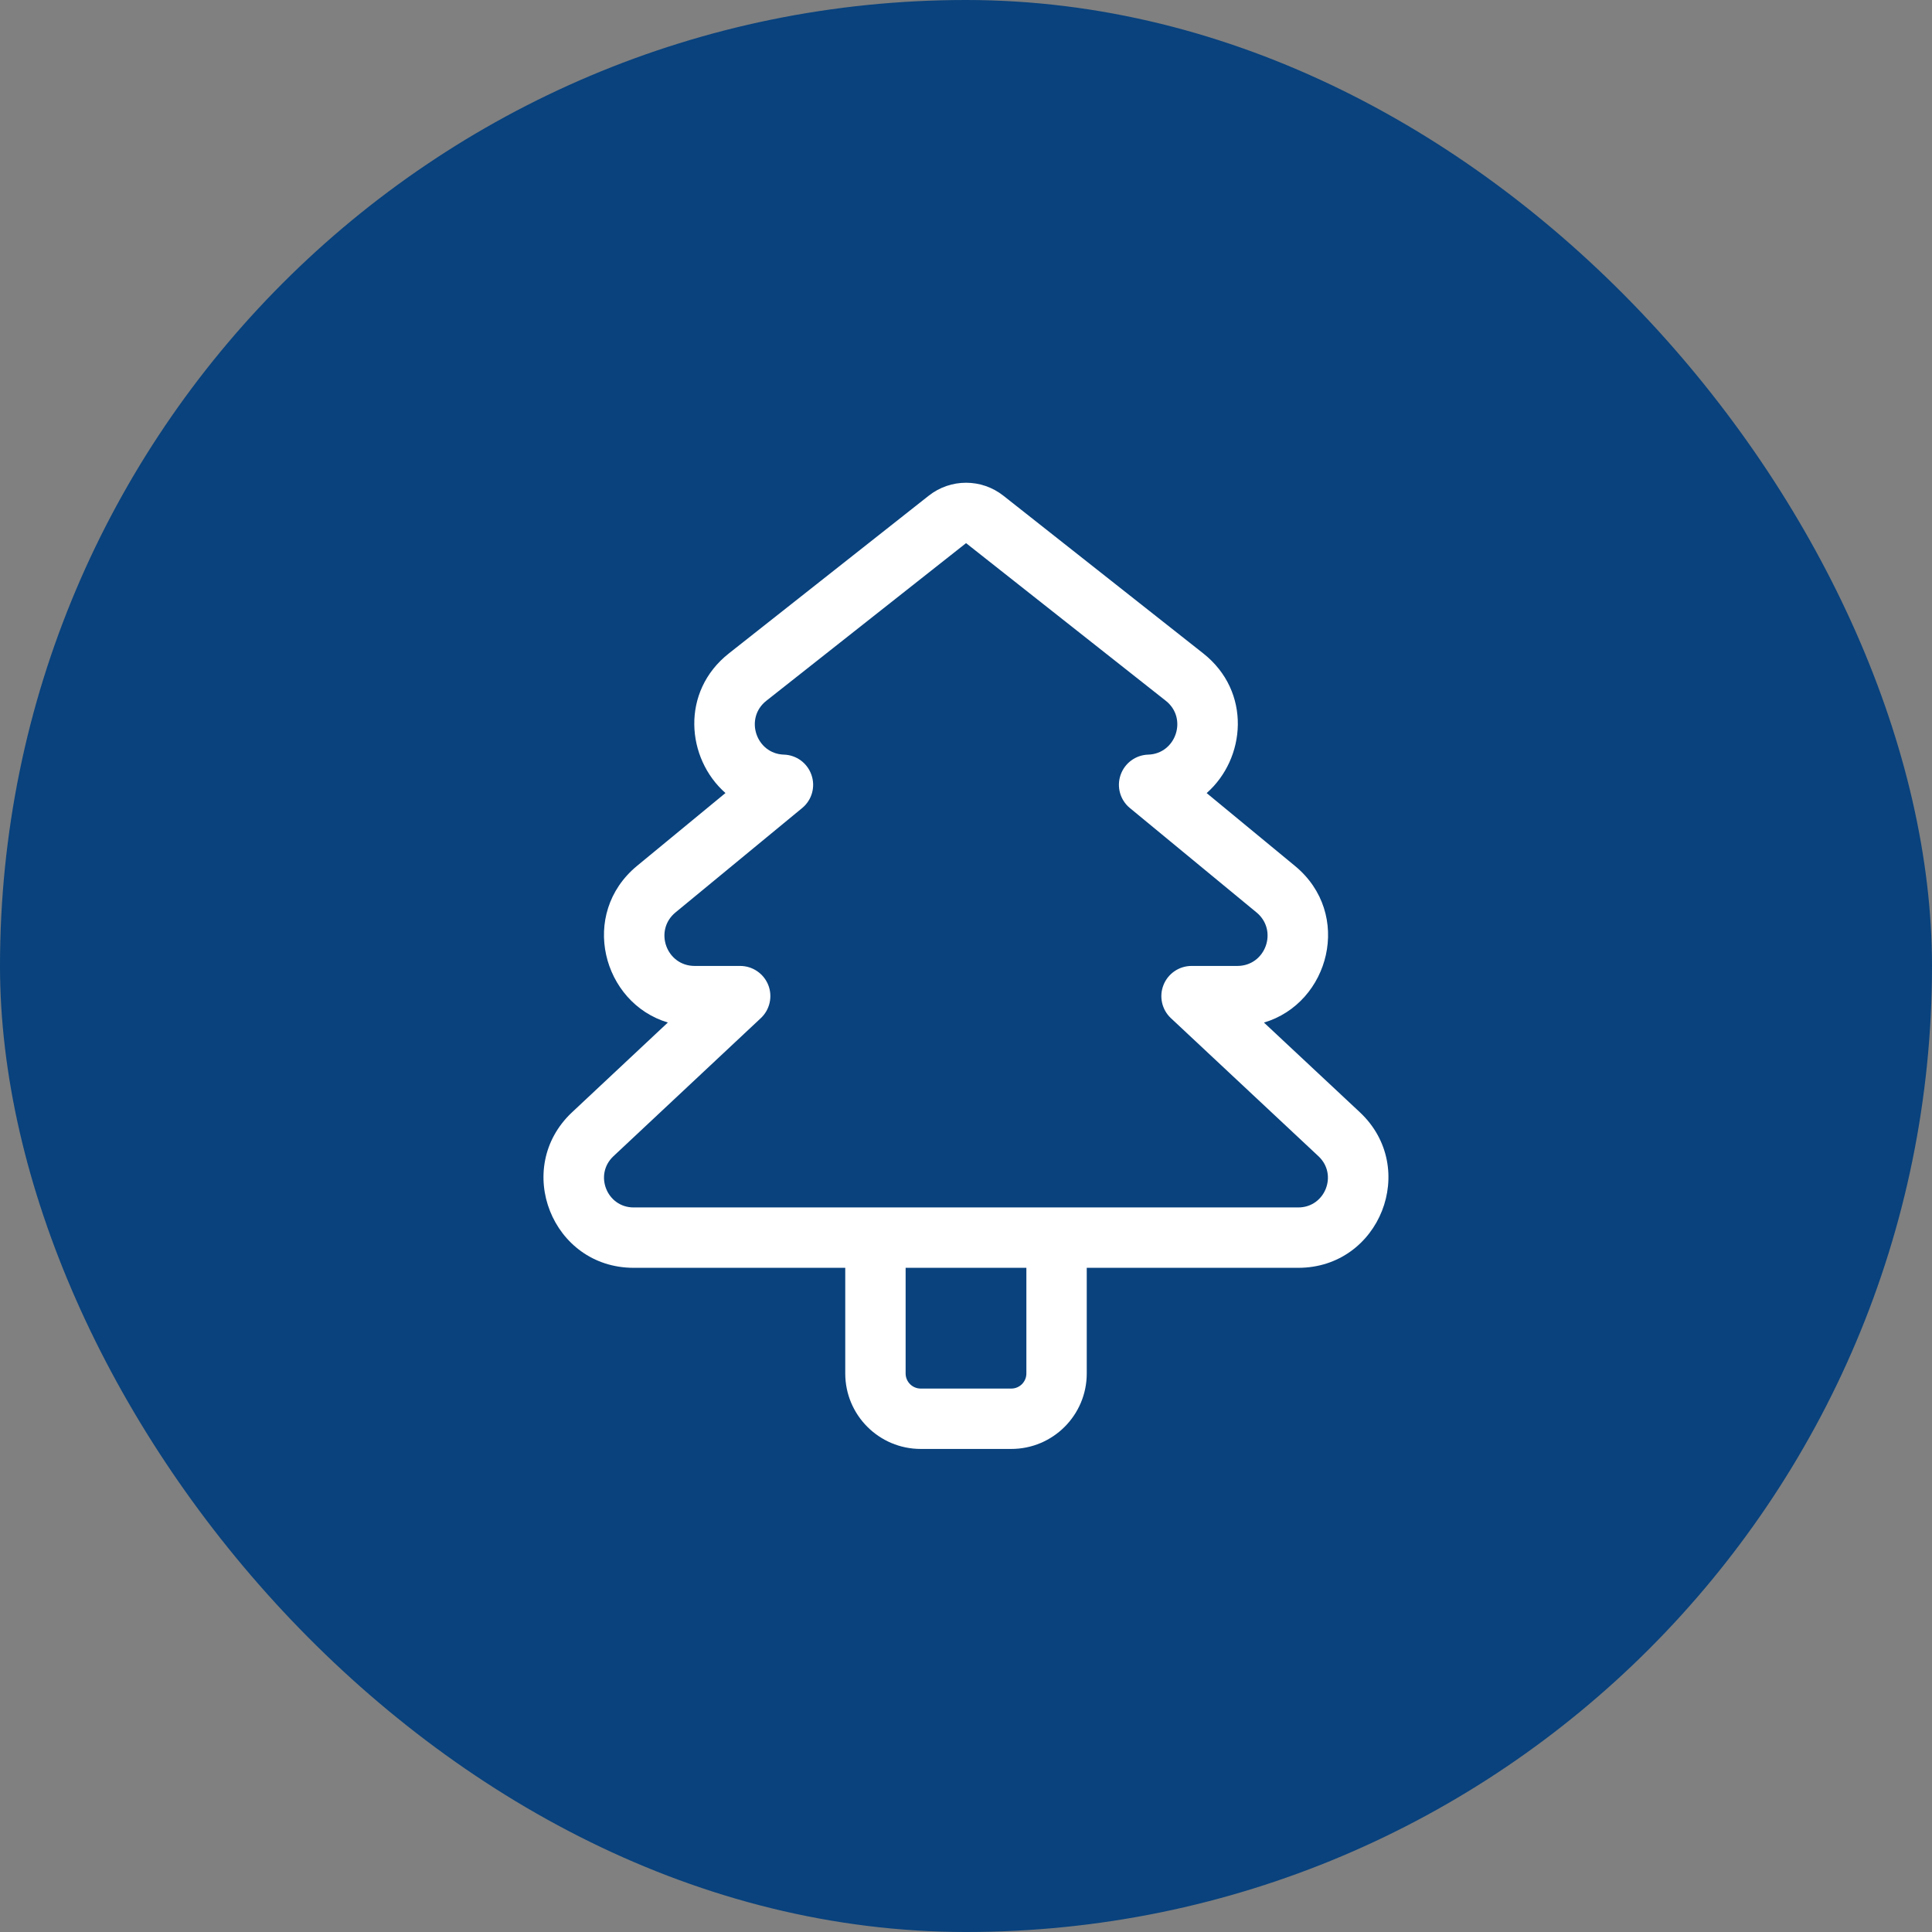 <svg width="32" height="32" viewBox="0 0 32 32" fill="none" xmlns="http://www.w3.org/2000/svg">
<rect x="0" y="0" width="32" height="32" fill="#808080" stroke="none"/>
<rect width="32" height="32" rx="16" fill="#09427D"/>
<path d="M16.62 8.211C16.257 7.924 15.745 7.924 15.382 8.211L12.073 10.822C11.269 11.456 11.367 12.564 12.016 13.135L10.552 14.341C9.589 15.136 9.979 16.613 11.062 16.936L9.476 18.422C8.49 19.346 9.144 20.999 10.495 20.999H14V22.749C14 23.439 14.56 23.999 15.25 23.999H16.75C17.44 23.999 18 23.439 18 22.749V20.999H21.504C22.855 20.999 23.509 19.344 22.522 18.421L20.935 16.937C22.021 16.616 22.413 15.137 21.448 14.342L19.986 13.136C20.635 12.565 20.733 11.457 19.929 10.822L16.62 8.211ZM17 20.999V22.749C17 22.887 16.888 22.999 16.75 22.999H15.25C15.112 22.999 15 22.887 15 22.749V20.999H17ZM16.001 8.996L19.309 11.607C19.676 11.896 19.479 12.485 19.018 12.499C18.81 12.505 18.627 12.64 18.56 12.837C18.492 13.034 18.554 13.252 18.715 13.384L20.812 15.113C21.174 15.412 20.963 15.999 20.494 15.999H19.736C19.53 15.999 19.346 16.125 19.271 16.315C19.195 16.506 19.244 16.724 19.394 16.864L21.838 19.151C22.163 19.455 21.948 19.999 21.504 19.999H10.495C10.051 19.999 9.836 19.455 10.16 19.151L12.601 16.864C12.751 16.724 12.8 16.506 12.725 16.315C12.649 16.125 12.465 15.999 12.259 15.999H11.506C11.037 15.999 10.826 15.412 11.188 15.113L13.286 13.384C13.447 13.252 13.509 13.034 13.441 12.837C13.374 12.64 13.192 12.505 12.984 12.499C12.523 12.485 12.326 11.896 12.693 11.607L16.001 8.996Z" fill="white"/>
</svg>
